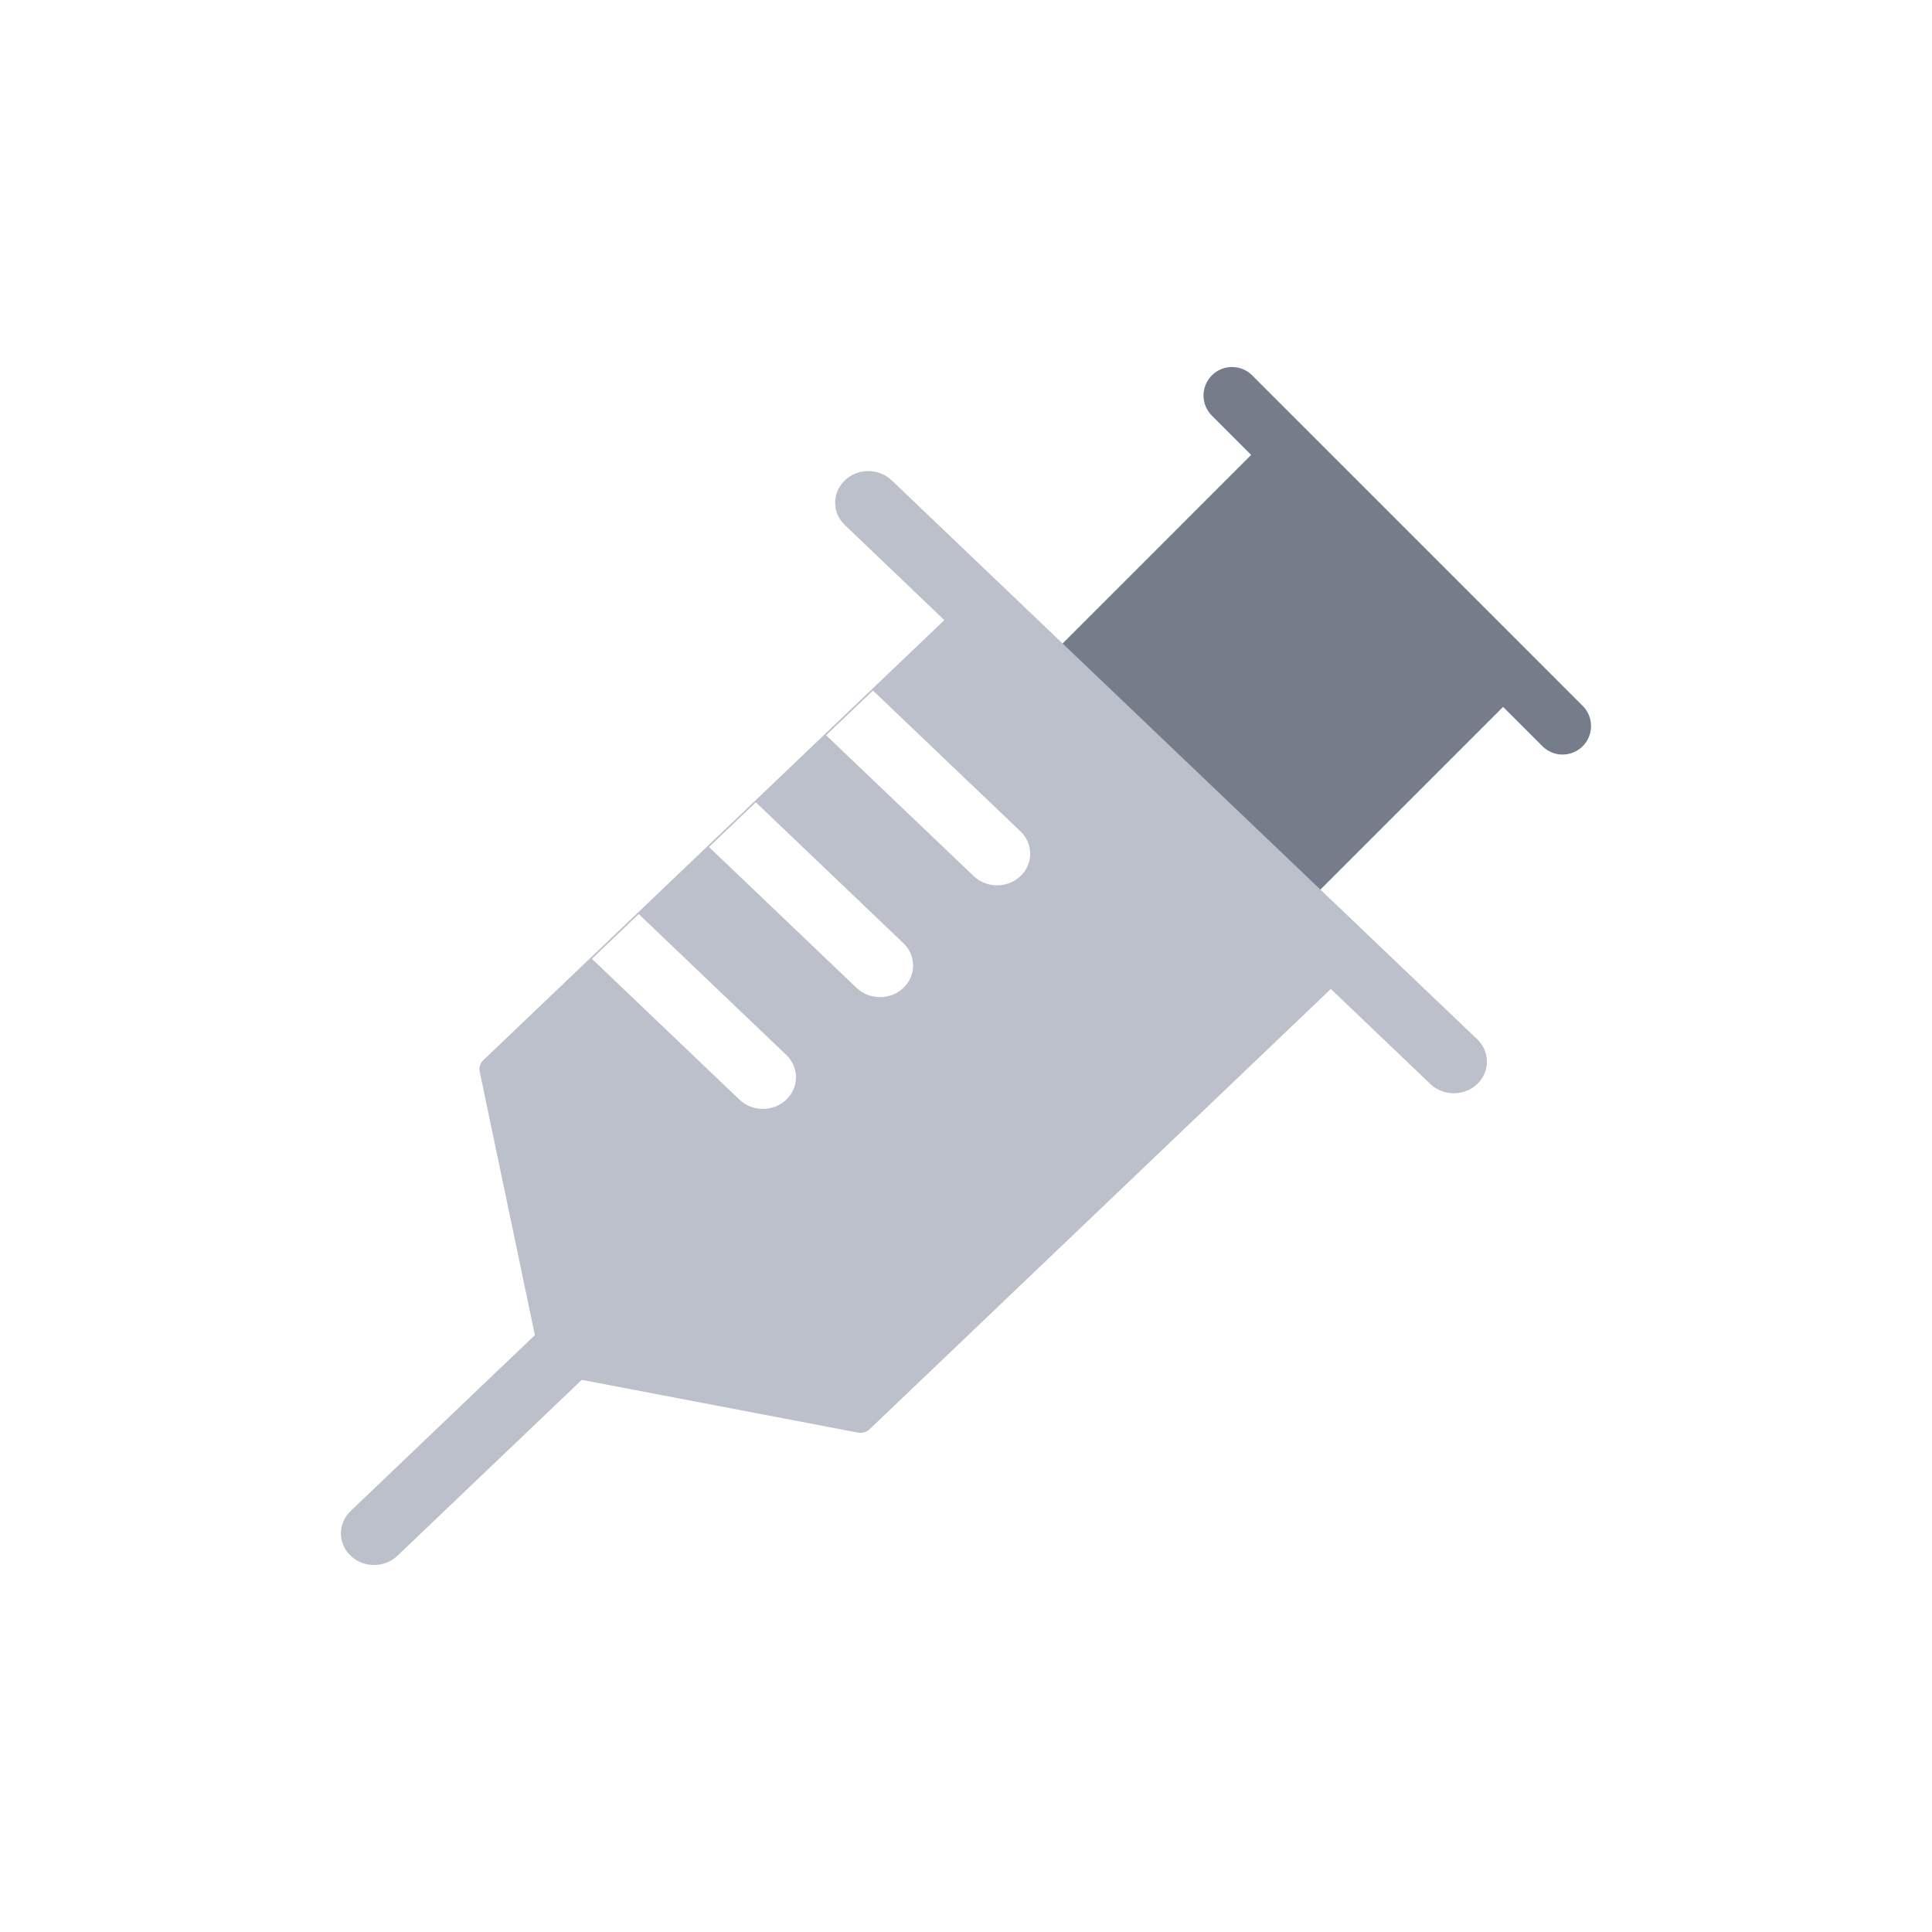 <svg xmlns="http://www.w3.org/2000/svg" fill="none" viewBox="0 0 34 34" class="design-iconfont">
  <path d="M27.853 12.422C28.049 12.618 28.049 12.936 27.853 13.132C27.657 13.328 27.34 13.328 27.144 13.132L26.452 12.44L22.409 16.483C22.39 16.502 22.368 16.517 22.344 16.527C22.319 16.537 22.293 16.542 22.267 16.542C22.241 16.542 22.214 16.537 22.19 16.527C22.166 16.517 22.144 16.502 22.125 16.483L17.975 12.334C17.956 12.315 17.942 12.293 17.932 12.269C17.922 12.244 17.916 12.218 17.916 12.192C17.916 12.165 17.922 12.139 17.932 12.115C17.942 12.091 17.956 12.069 17.975 12.05L22.018 8.006L21.327 7.315C21.131 7.119 21.131 6.801 21.327 6.605C21.523 6.41 21.84 6.41 22.036 6.605L27.853 12.422L27.853 12.422Z" fill="#767D8A"/>
  <path d="M25.997 18.29C26.224 18.507 26.224 18.859 25.997 19.077C25.769 19.294 25.4 19.294 25.172 19.077L23.421 17.404L15.306 25.15C15.279 25.176 15.246 25.195 15.209 25.206C15.172 25.216 15.133 25.218 15.096 25.211L10.238 24.283L6.995 27.378C6.767 27.596 6.398 27.596 6.171 27.378C5.943 27.161 5.943 26.809 6.171 26.591L9.413 23.496L8.442 18.859C8.434 18.823 8.436 18.786 8.447 18.751C8.458 18.716 8.478 18.684 8.505 18.658L16.619 10.913L14.868 9.24C14.64 9.023 14.64 8.671 14.868 8.453C15.095 8.236 15.464 8.236 15.692 8.453L25.997 18.29ZM13.837 18.565L11.241 16.086L10.416 16.873L13.013 19.352C13.241 19.569 13.61 19.569 13.837 19.352C14.065 19.135 14.065 18.782 13.837 18.565V18.565ZM15.898 16.598L13.301 14.119L12.477 14.906L15.074 17.385C15.302 17.602 15.671 17.602 15.898 17.385C16.126 17.168 16.126 16.815 15.898 16.598ZM17.959 14.631L15.362 12.152L14.538 12.939L17.135 15.418C17.362 15.635 17.732 15.635 17.959 15.418C18.187 15.2 18.187 14.848 17.959 14.631Z" fill="#BCC0CB"/>
</svg>
